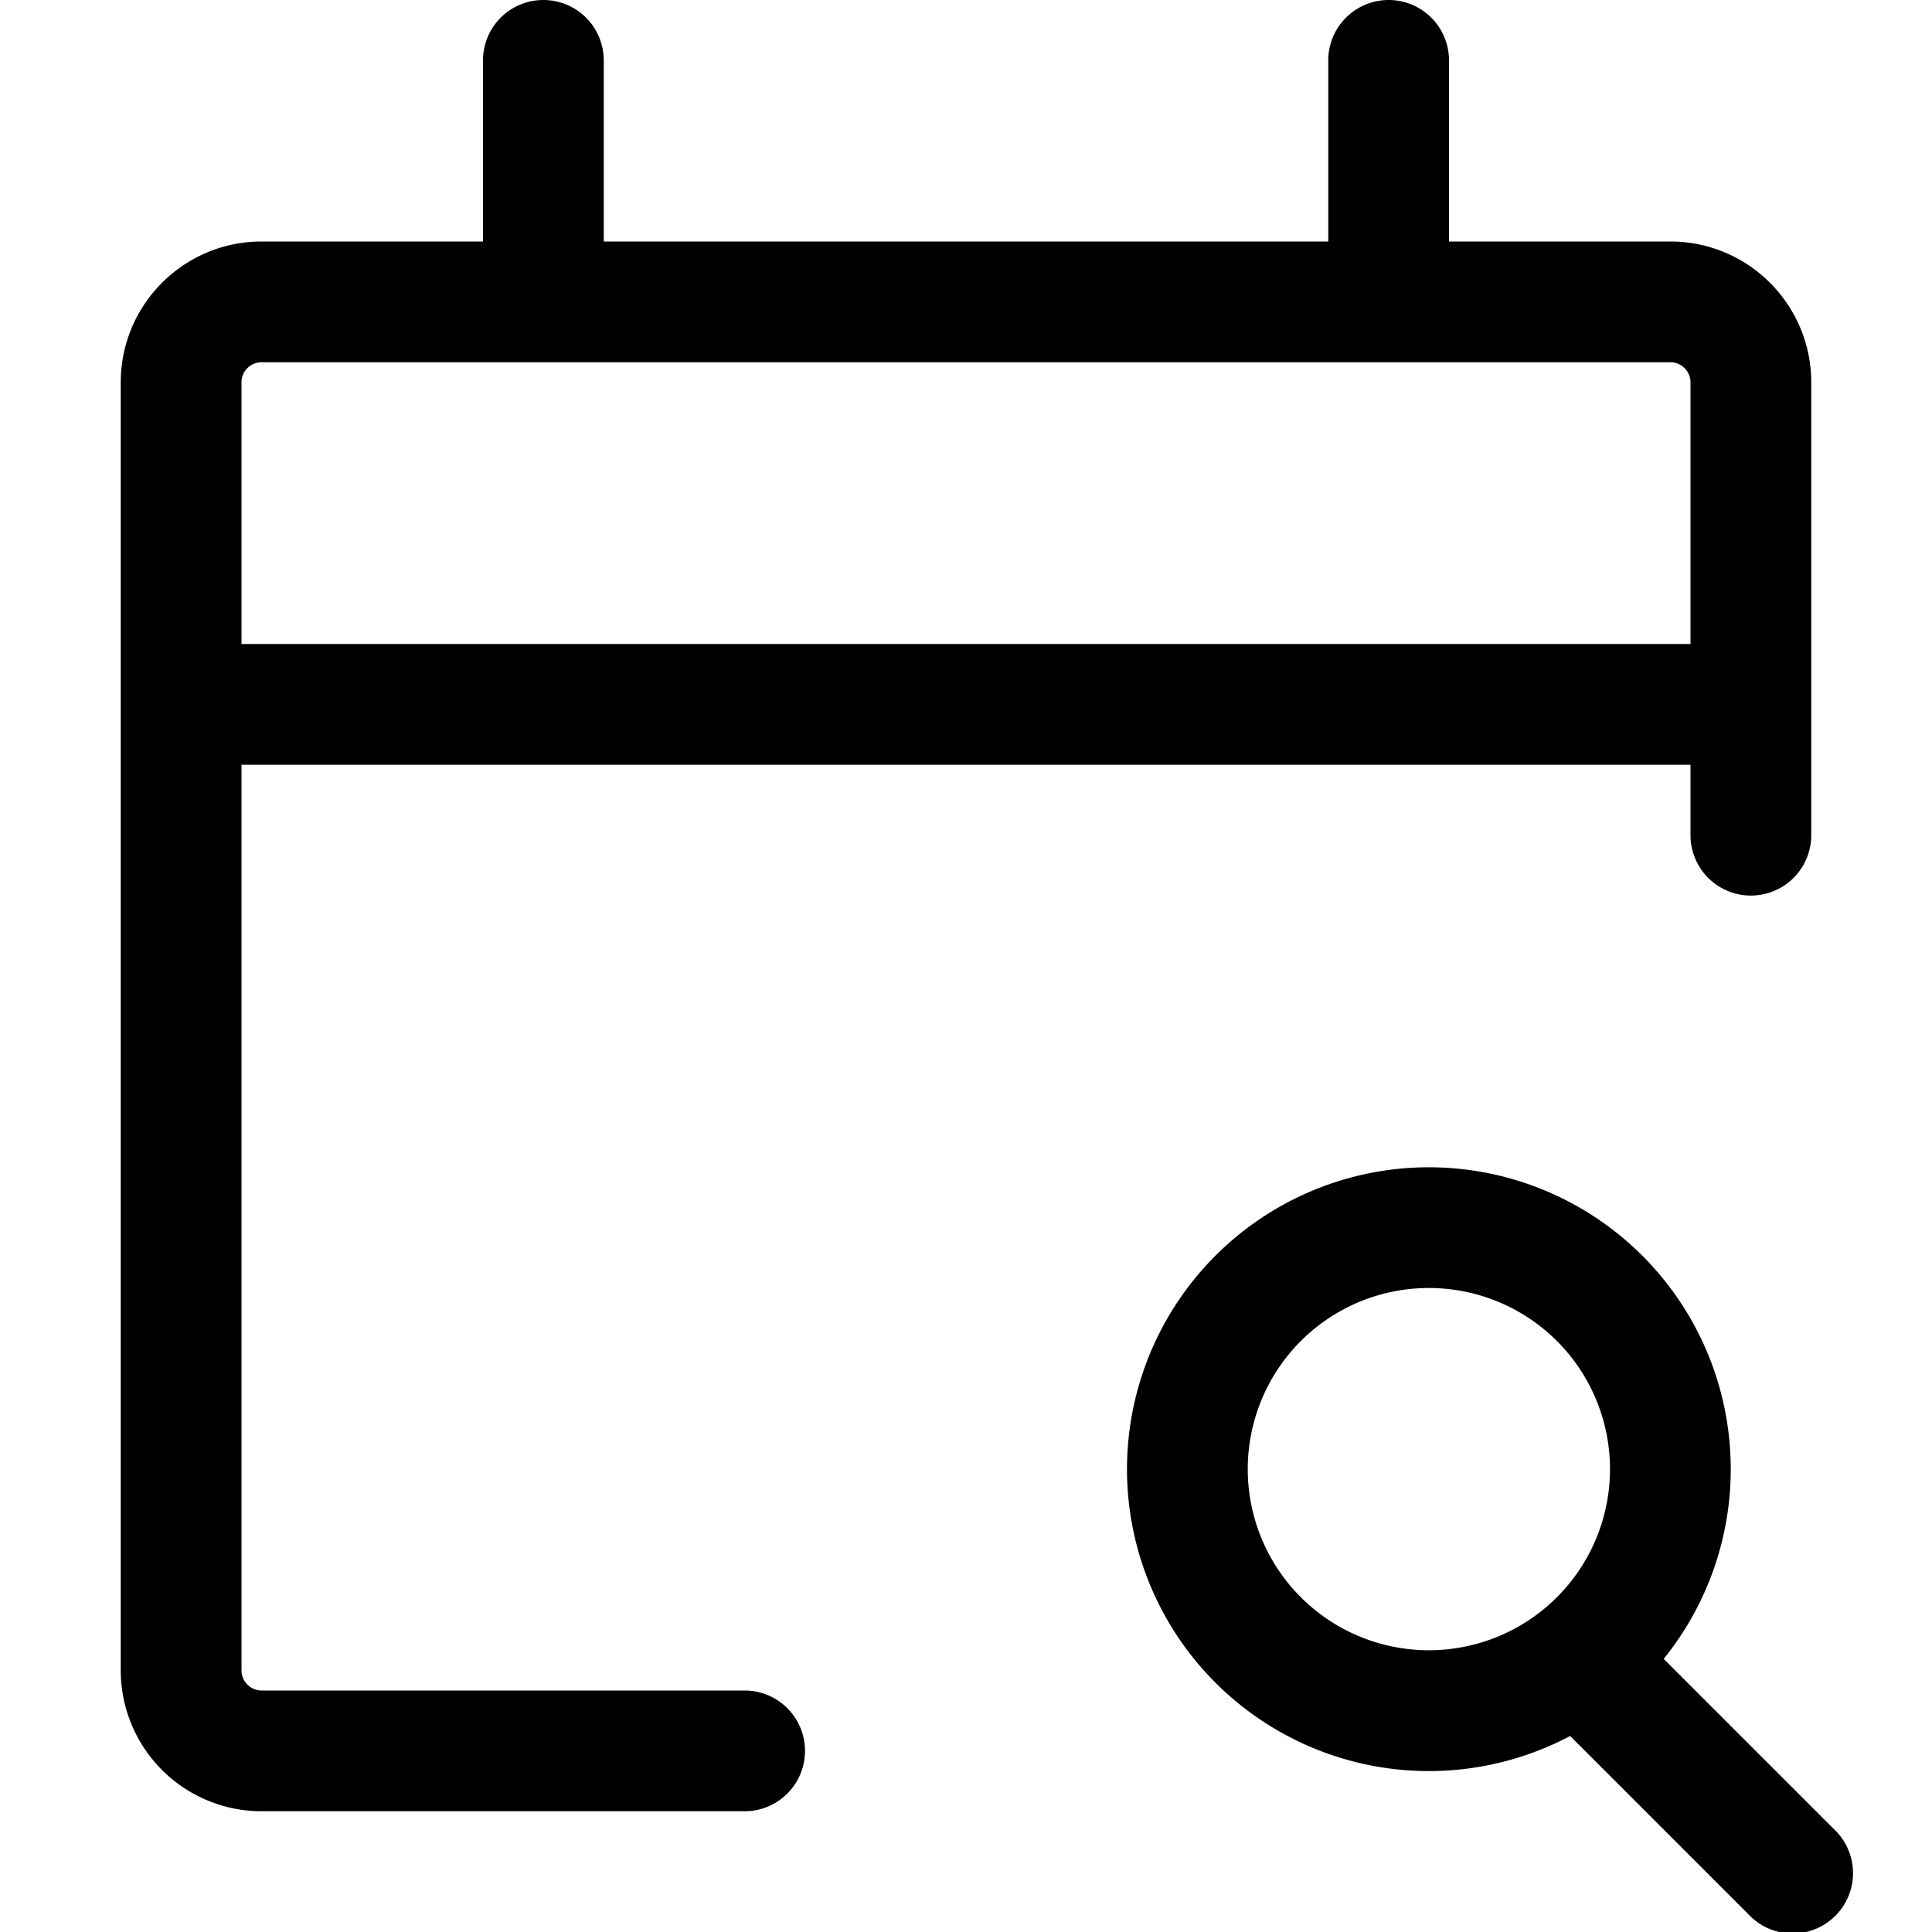 <svg xmlns="http://www.w3.org/2000/svg" width="24" height="24"><path fill-rule="evenodd" d="M14 18.25a3.75 3.75 0 116.667 2.357l2.113 2.113a.75.75 0 11-1.06 1.06l-2.215-2.215A3.75 3.75 0 0114 18.25zM17.75 16a2.25 2.25 0 100 4.5 2.25 2.25 0 000-4.5z"/><path fill-rule="evenodd" d="M6.75 0a.75.75 0 01.75.75V3h9V.75a.75.75 0 111.5 0V3h2.75c.966 0 1.75.784 1.75 1.75v5.625a.75.75 0 01-1.5 0V9.5H3v11.25c0 .138.112.25.25.25h6a.75.75 0 010 1.5h-6a1.75 1.75 0 01-1.75-1.75v-16C1.5 3.784 2.284 3 3.25 3H6V.75A.75.75 0 016.75 0zM3.073 4.573A.25.25 0 013.25 4.5h17.5a.25.25 0 01.25.25V8H3V4.75a.25.25 0 01.073-.177z"/></svg>